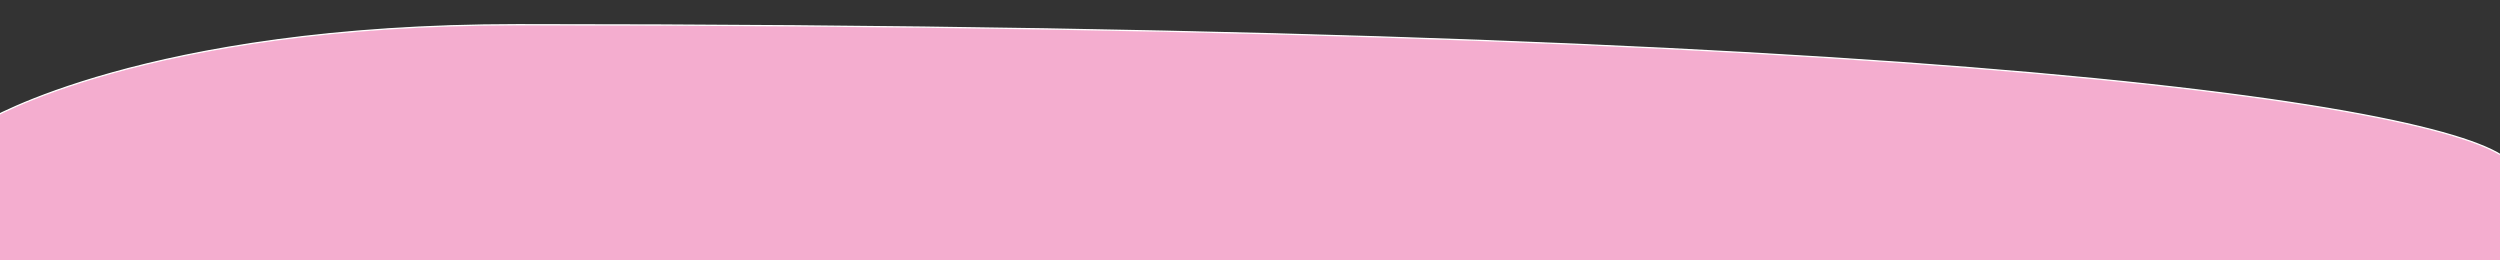 <?xml version="1.0" encoding="utf-8"?>
<!-- Generator: Adobe Illustrator 16.0.0, SVG Export Plug-In . SVG Version: 6.00 Build 0)  -->
<!DOCTYPE svg PUBLIC "-//W3C//DTD SVG 1.1//EN" "http://www.w3.org/Graphics/SVG/1.1/DTD/svg11.dtd">
<svg version="1.1" id="Camada_1" xmlns="http://www.w3.org/2000/svg" xmlns:xlink="http://www.w3.org/1999/xlink" x="0px" y="0px"
	 width="1920px" height="200px" viewBox="0 0 1920 200" enable-background="new 0 0 1920 200" xml:space="preserve">
<rect x="0" y="0" width="1920" height="200" fill="#333333" stroke="none"/>
<path fill="#F4ADCF" stroke="#FFFFFF" stroke-miterlimit="10" d="M-10.999,93.138c0,0,122.387-74.14,408.629-74.14
	c1184.418,0,1533.372,73.081,1533.372,112.27c0,39.188,0,84.73,0,84.73h-1942L-10.999,93.138L-10.999,93.138z"/>
</svg>
